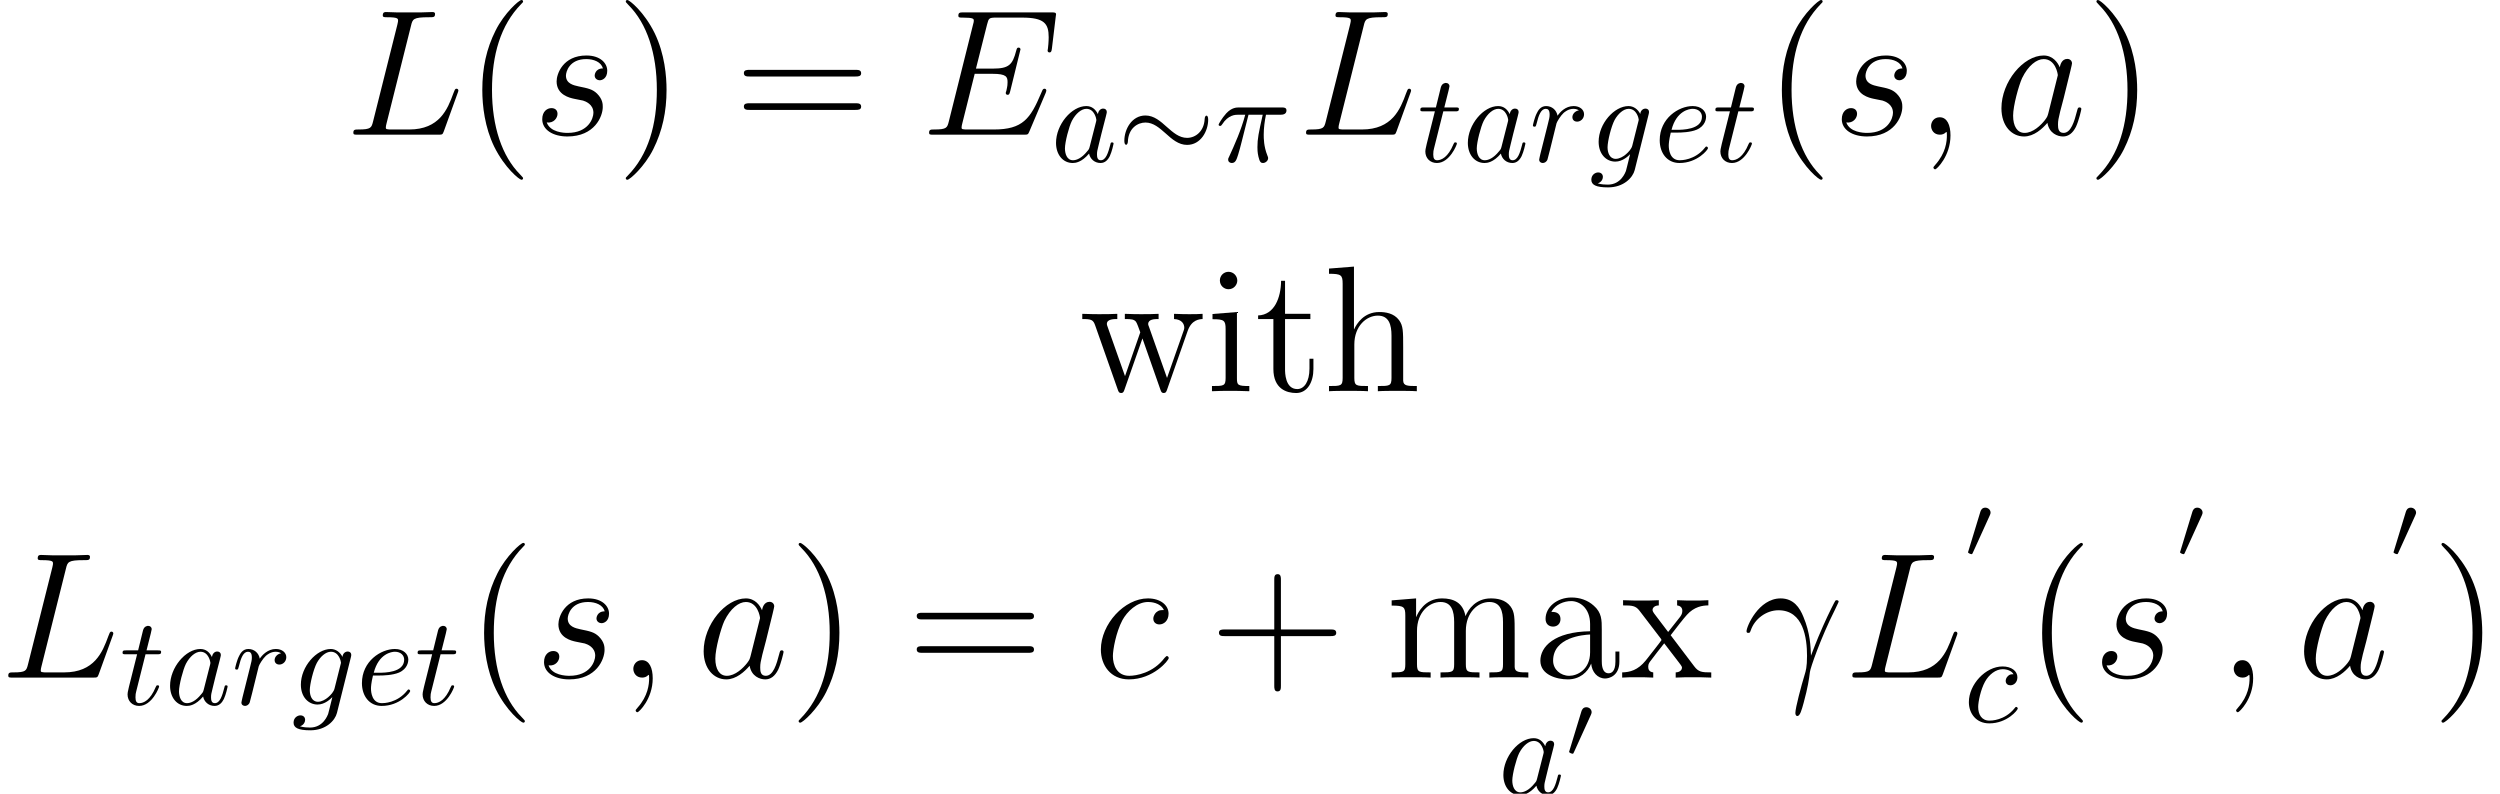 <?xml version='1.0' encoding='UTF-8'?>
<!-- This file was generated by dvisvgm 2.13.1 -->
<svg version='1.1' xmlns='http://www.w3.org/2000/svg' xmlns:xlink='http://www.w3.org/1999/xlink' width='194.172pt' height='61.648pt' viewBox='136.914 30.386 194.172 61.648'>
<defs>
<path id='g0-24' d='M7.049-3.261C7.049-3.476 6.991-3.573 6.912-3.573C6.864-3.573 6.786-3.505 6.776-3.32C6.737-2.382 6.092-1.845 5.409-1.845C4.794-1.845 4.325-2.265 3.847-2.685C3.349-3.134 2.841-3.583 2.177-3.583C1.113-3.583 .537-2.509 .537-1.621C.537-1.308 .664-1.308 .674-1.308C.781-1.308 .81-1.504 .81-1.533C.849-2.607 1.582-3.036 2.177-3.036C2.792-3.036 3.261-2.617 3.739-2.197C4.237-1.748 4.745-1.299 5.409-1.299C6.473-1.299 7.049-2.372 7.049-3.261Z'/>
<path id='g1-25' d='M2.587-3.642H3.691C3.368-2.197 3.28-1.777 3.28-1.123C3.28-.976 3.28-.713 3.359-.381C3.456 .049 3.564 .107 3.71 .107C3.905 .107 4.11-.068 4.11-.264C4.11-.322 4.11-.342 4.052-.478C3.769-1.181 3.769-1.816 3.769-2.089C3.769-2.607 3.837-3.134 3.944-3.642H5.057C5.184-3.642 5.536-3.642 5.536-3.974C5.536-4.208 5.331-4.208 5.145-4.208H1.875C1.66-4.208 1.289-4.208 .859-3.749C.517-3.368 .264-2.919 .264-2.87C.264-2.861 .264-2.773 .381-2.773C.459-2.773 .478-2.812 .537-2.89C1.015-3.642 1.582-3.642 1.777-3.642H2.333C2.021-2.46 1.494-1.279 1.084-.391C1.006-.244 1.006-.225 1.006-.156C1.006 .029 1.162 .107 1.289 .107C1.582 .107 1.66-.166 1.777-.527C1.914-.976 1.914-.996 2.041-1.484L2.587-3.642Z'/>
<path id='g1-97' d='M3.642-3.691C3.466-4.052 3.183-4.315 2.744-4.315C1.601-4.315 .391-2.88 .391-1.455C.391-.537 .928 .107 1.689 .107C1.884 .107 2.372 .068 2.958-.625C3.036-.215 3.378 .107 3.847 .107C4.188 .107 4.413-.117 4.569-.43C4.735-.781 4.862-1.377 4.862-1.396C4.862-1.494 4.774-1.494 4.745-1.494C4.647-1.494 4.638-1.455 4.608-1.318C4.442-.683 4.267-.107 3.866-.107C3.603-.107 3.573-.361 3.573-.557C3.573-.771 3.593-.849 3.7-1.279C3.808-1.689 3.827-1.787 3.915-2.158L4.267-3.525C4.335-3.798 4.335-3.817 4.335-3.857C4.335-4.022 4.218-4.12 4.052-4.12C3.817-4.12 3.671-3.905 3.642-3.691ZM3.007-1.162C2.958-.986 2.958-.967 2.812-.801C2.382-.264 1.982-.107 1.709-.107C1.22-.107 1.084-.644 1.084-1.025C1.084-1.513 1.396-2.714 1.621-3.163C1.923-3.739 2.363-4.101 2.753-4.101C3.388-4.101 3.525-3.3 3.525-3.241S3.505-3.124 3.495-3.075L3.007-1.162Z'/>
<path id='g1-99' d='M3.866-3.71C3.71-3.71 3.573-3.71 3.437-3.573C3.28-3.427 3.261-3.261 3.261-3.193C3.261-2.958 3.437-2.851 3.622-2.851C3.905-2.851 4.169-3.085 4.169-3.476C4.169-3.954 3.71-4.315 3.017-4.315C1.699-4.315 .4-2.919 .4-1.543C.4-.664 .967 .107 1.982 .107C3.378 .107 4.198-.928 4.198-1.045C4.198-1.103 4.14-1.172 4.081-1.172C4.032-1.172 4.013-1.152 3.954-1.074C3.183-.107 2.119-.107 2.001-.107C1.386-.107 1.123-.586 1.123-1.172C1.123-1.572 1.318-2.519 1.65-3.124C1.953-3.681 2.49-4.101 3.027-4.101C3.359-4.101 3.73-3.974 3.866-3.71Z'/>
<path id='g1-101' d='M1.826-2.255C2.109-2.255 2.831-2.275 3.32-2.48C4.003-2.773 4.052-3.349 4.052-3.486C4.052-3.915 3.681-4.315 3.007-4.315C1.923-4.315 .449-3.368 .449-1.66C.449-.664 1.025 .107 1.982 .107C3.378 .107 4.198-.928 4.198-1.045C4.198-1.103 4.14-1.172 4.081-1.172C4.032-1.172 4.013-1.152 3.954-1.074C3.183-.107 2.119-.107 2.001-.107C1.24-.107 1.152-.928 1.152-1.24C1.152-1.357 1.162-1.66 1.308-2.255H1.826ZM1.367-2.47C1.748-3.954 2.753-4.101 3.007-4.101C3.466-4.101 3.73-3.817 3.73-3.486C3.73-2.47 2.167-2.47 1.767-2.47H1.367Z'/>
<path id='g1-103' d='M4.599-3.681C4.608-3.739 4.628-3.788 4.628-3.857C4.628-4.022 4.511-4.12 4.345-4.12C4.247-4.12 3.983-4.052 3.944-3.7C3.769-4.062 3.427-4.315 3.036-4.315C1.923-4.315 .713-2.949 .713-1.543C.713-.576 1.308 0 2.011 0C2.587 0 3.046-.459 3.144-.566L3.154-.557C2.949 .312 2.831 .713 2.831 .732C2.792 .82 2.46 1.787 1.425 1.787C1.24 1.787 .918 1.777 .644 1.689C.937 1.601 1.045 1.347 1.045 1.181C1.045 1.025 .937 .84 .674 .84C.459 .84 .146 1.015 .146 1.406C.146 1.806 .508 2.001 1.445 2.001C2.665 2.001 3.368 1.24 3.515 .654L4.599-3.681ZM3.329-1.25C3.271-.996 3.046-.752 2.831-.566C2.626-.391 2.324-.215 2.041-.215C1.552-.215 1.406-.722 1.406-1.113C1.406-1.582 1.689-2.734 1.953-3.232C2.216-3.71 2.636-4.101 3.046-4.101C3.691-4.101 3.827-3.31 3.827-3.261S3.808-3.154 3.798-3.115L3.329-1.25Z'/>
<path id='g1-114' d='M.859-.576C.83-.43 .771-.205 .771-.156C.771 .02 .908 .107 1.054 .107C1.172 .107 1.347 .029 1.416-.166C1.435-.205 1.767-1.533 1.806-1.709C1.884-2.031 2.06-2.714 2.119-2.978C2.158-3.105 2.431-3.564 2.665-3.778C2.744-3.847 3.027-4.101 3.446-4.101C3.7-4.101 3.847-3.983 3.857-3.983C3.564-3.935 3.349-3.7 3.349-3.446C3.349-3.29 3.456-3.105 3.72-3.105S4.257-3.329 4.257-3.681C4.257-4.022 3.944-4.315 3.446-4.315C2.812-4.315 2.382-3.837 2.197-3.564C2.119-4.003 1.767-4.315 1.308-4.315C.859-4.315 .674-3.935 .586-3.759C.41-3.427 .283-2.841 .283-2.812C.283-2.714 .381-2.714 .4-2.714C.498-2.714 .508-2.724 .566-2.939C.732-3.632 .928-4.101 1.279-4.101C1.445-4.101 1.582-4.022 1.582-3.651C1.582-3.446 1.552-3.339 1.425-2.831L.859-.576Z'/>
<path id='g1-116' d='M2.011-3.905H2.929C3.124-3.905 3.222-3.905 3.222-4.101C3.222-4.208 3.124-4.208 2.949-4.208H2.089C2.441-5.594 2.49-5.79 2.49-5.848C2.49-6.014 2.372-6.112 2.207-6.112C2.177-6.112 1.904-6.102 1.816-5.76L1.435-4.208H.517C.322-4.208 .225-4.208 .225-4.022C.225-3.905 .303-3.905 .498-3.905H1.357C.654-1.133 .615-.967 .615-.791C.615-.264 .986 .107 1.513 .107C2.509 .107 3.066-1.318 3.066-1.396C3.066-1.494 2.988-1.494 2.949-1.494C2.861-1.494 2.851-1.465 2.802-1.357C2.382-.342 1.865-.107 1.533-.107C1.328-.107 1.23-.234 1.23-.557C1.23-.791 1.25-.859 1.289-1.025L2.011-3.905Z'/>
<path id='g4-48' d='M2.022-3.292C2.078-3.41 2.085-3.466 2.085-3.515C2.085-3.731 1.89-3.898 1.674-3.898C1.409-3.898 1.325-3.682 1.29-3.571L.37-.551C.363-.537 .335-.446 .335-.439C.335-.356 .551-.286 .607-.286C.656-.286 .663-.3 .711-.404L2.022-3.292Z'/>
<path id='g3-40' d='M4.533 3.389C4.533 3.347 4.533 3.32 4.296 3.082C2.901 1.674 2.12-.628 2.12-3.473C2.12-6.179 2.776-8.508 4.394-10.154C4.533-10.279 4.533-10.307 4.533-10.349C4.533-10.433 4.463-10.461 4.407-10.461C4.226-10.461 3.082-9.457 2.399-8.09C1.688-6.681 1.367-5.189 1.367-3.473C1.367-2.232 1.562-.572 2.287 .921C3.11 2.594 4.254 3.501 4.407 3.501C4.463 3.501 4.533 3.473 4.533 3.389Z'/>
<path id='g3-41' d='M3.933-3.473C3.933-4.533 3.794-6.263 3.013-7.88C2.19-9.554 1.046-10.461 .893-10.461C.837-10.461 .767-10.433 .767-10.349C.767-10.307 .767-10.279 1.004-10.042C2.399-8.634 3.18-6.332 3.18-3.487C3.18-.781 2.525 1.548 .907 3.194C.767 3.32 .767 3.347 .767 3.389C.767 3.473 .837 3.501 .893 3.501C1.074 3.501 2.218 2.497 2.901 1.13C3.612-.293 3.933-1.799 3.933-3.473Z'/>
<path id='g3-43' d='M5.565-3.222H9.415C9.61-3.222 9.861-3.222 9.861-3.473C9.861-3.738 9.624-3.738 9.415-3.738H5.565V-7.588C5.565-7.783 5.565-8.034 5.314-8.034C5.049-8.034 5.049-7.797 5.049-7.588V-3.738H1.2C1.004-3.738 .753-3.738 .753-3.487C.753-3.222 .99-3.222 1.2-3.222H5.049V.628C5.049 .823 5.049 1.074 5.3 1.074C5.565 1.074 5.565 .837 5.565 .628V-3.222Z'/>
<path id='g3-61' d='M9.415-4.519C9.61-4.519 9.861-4.519 9.861-4.77C9.861-5.035 9.624-5.035 9.415-5.035H1.2C1.004-5.035 .753-5.035 .753-4.784C.753-4.519 .99-4.519 1.2-4.519H9.415ZM9.415-1.925C9.61-1.925 9.861-1.925 9.861-2.176C9.861-2.441 9.624-2.441 9.415-2.441H1.2C1.004-2.441 .753-2.441 .753-2.19C.753-1.925 .99-1.925 1.2-1.925H9.415Z'/>
<path id='g3-97' d='M5.384-3.724C5.384-4.477 5.384-5.035 4.77-5.579C4.282-6.025 3.654-6.221 3.041-6.221C1.897-6.221 1.018-5.467 1.018-4.561C1.018-4.156 1.283-3.961 1.604-3.961C1.939-3.961 2.176-4.198 2.176-4.533C2.176-5.105 1.674-5.105 1.465-5.105C1.785-5.691 2.455-5.942 3.013-5.942C3.654-5.942 4.477-5.412 4.477-4.156V-3.599C1.674-3.557 .614-2.385 .614-1.311C.614-.209 1.897 .139 2.748 .139C3.668 .139 4.296-.418 4.561-1.088C4.617-.432 5.049 .07 5.649 .07C5.942 .07 6.751-.126 6.751-1.241V-2.022H6.444V-1.241C6.444-.446 6.109-.335 5.914-.335C5.384-.335 5.384-1.074 5.384-1.283V-3.724ZM4.477-1.967C4.477-.6 3.459-.139 2.859-.139C2.176-.139 1.604-.642 1.604-1.311C1.604-3.152 3.975-3.32 4.477-3.347V-1.967Z'/>
<path id='g3-104' d='M6.207-3.389C6.207-4.686 6.207-5.077 5.886-5.523C5.481-6.067 4.826-6.151 4.352-6.151C3.152-6.151 2.594-5.244 2.399-4.812H2.385V-9.68L.446-9.526V-9.122C1.395-9.122 1.506-9.024 1.506-8.341V-1.032C1.506-.404 1.353-.404 .446-.404V0C.809-.028 1.562-.028 1.953-.028C2.357-.028 3.11-.028 3.473 0V-.404C2.58-.404 2.413-.404 2.413-1.032V-3.626C2.413-5.091 3.375-5.872 4.24-5.872S5.3-5.161 5.3-4.31V-1.032C5.3-.404 5.147-.404 4.24-.404V0C4.603-.028 5.356-.028 5.746-.028C6.151-.028 6.904-.028 7.267 0V-.404C6.569-.404 6.221-.404 6.207-.823V-3.389Z'/>
<path id='g3-105' d='M2.427-8.592C2.427-8.954 2.134-9.275 1.743-9.275C1.381-9.275 1.074-8.982 1.074-8.606C1.074-8.187 1.409-7.922 1.743-7.922C2.176-7.922 2.427-8.285 2.427-8.592ZM.502-5.998V-5.593C1.395-5.593 1.52-5.509 1.52-4.826V-1.032C1.52-.404 1.367-.404 .46-.404V0C.851-.028 1.52-.028 1.925-.028C2.078-.028 2.887-.028 3.361 0V-.404C2.455-.404 2.399-.474 2.399-1.018V-6.151L.502-5.998Z'/>
<path id='g3-109' d='M10-3.389C10-4.686 10-5.077 9.68-5.523C9.275-6.067 8.62-6.151 8.145-6.151C6.988-6.151 6.402-5.314 6.179-4.77C5.984-5.844 5.23-6.151 4.352-6.151C2.999-6.151 2.469-4.993 2.357-4.714H2.343V-6.151L.446-5.998V-5.593C1.395-5.593 1.506-5.495 1.506-4.812V-1.032C1.506-.404 1.353-.404 .446-.404V0C.809-.028 1.562-.028 1.953-.028C2.357-.028 3.11-.028 3.473 0V-.404C2.58-.404 2.413-.404 2.413-1.032V-3.626C2.413-5.091 3.375-5.872 4.24-5.872S5.3-5.161 5.3-4.31V-1.032C5.3-.404 5.147-.404 4.24-.404V0C4.603-.028 5.356-.028 5.746-.028C6.151-.028 6.904-.028 7.267 0V-.404C6.374-.404 6.207-.404 6.207-1.032V-3.626C6.207-5.091 7.169-5.872 8.034-5.872S9.094-5.161 9.094-4.31V-1.032C9.094-.404 8.94-.404 8.034-.404V0C8.397-.028 9.15-.028 9.54-.028C9.945-.028 10.698-.028 11.061 0V-.404C10.363-.404 10.014-.404 10-.823V-3.389Z'/>
<path id='g3-116' d='M2.343-5.607H4.31V-6.011H2.343V-8.578H2.036C2.022-7.267 1.52-5.928 .251-5.886V-5.607H1.437V-1.73C1.437-.181 2.469 .139 3.208 .139C4.087 .139 4.547-.725 4.547-1.73V-2.525H4.24V-1.757C4.24-.753 3.836-.167 3.292-.167C2.343-.167 2.343-1.465 2.343-1.702V-5.607Z'/>
<path id='g3-119' d='M8.438-4.686C8.745-5.565 9.359-5.593 9.596-5.607V-6.011C9.247-5.984 8.996-5.984 8.564-5.984C8.159-5.984 8.132-5.984 7.378-6.011V-5.607C8.006-5.579 8.173-5.202 8.173-4.937C8.173-4.924 8.173-4.826 8.118-4.686L6.834-1.032L5.44-4.979C5.37-5.147 5.37-5.175 5.37-5.216C5.37-5.607 5.886-5.607 6.179-5.607V-6.011C5.788-5.984 5.216-5.984 4.812-5.984C4.366-5.984 4.338-5.984 3.557-6.011V-5.607C4.087-5.607 4.268-5.579 4.421-5.398C4.491-5.314 4.659-4.854 4.756-4.575L3.571-1.172L2.232-4.965C2.162-5.147 2.162-5.175 2.162-5.23C2.162-5.607 2.706-5.607 2.971-5.607V-6.011C2.622-5.984 1.925-5.984 1.548-5.984C1.158-5.984 1.13-5.984 .251-6.011V-5.607C.962-5.607 1.102-5.551 1.255-5.105L3.013-.112C3.068 .042 3.11 .139 3.264 .139C3.389 .139 3.459 .098 3.529-.126L4.924-4.101L6.318-.126C6.388 .098 6.458 .139 6.583 .139C6.737 .139 6.779 .042 6.834-.112L8.438-4.686Z'/>
<path id='g3-120' d='M3.905-3.292C4.31-3.822 4.896-4.575 5.161-4.868C5.733-5.509 6.388-5.607 6.834-5.607V-6.011C6.235-5.984 6.207-5.984 5.663-5.984C5.133-5.984 5.105-5.984 4.407-6.011V-5.607C4.589-5.579 4.812-5.495 4.812-5.175C4.812-4.937 4.686-4.784 4.603-4.672L3.71-3.543L2.622-4.979C2.58-5.035 2.497-5.161 2.497-5.258C2.497-5.342 2.566-5.593 2.985-5.607V-6.011C2.636-5.984 1.925-5.984 1.548-5.984C1.088-5.984 1.06-5.984 .209-6.011V-5.607C.921-5.607 1.186-5.579 1.478-5.202L3.11-3.068C3.138-3.041 3.194-2.957 3.194-2.915S2.106-1.506 1.967-1.325C1.353-.572 .739-.418 .139-.404V0C.669-.028 .697-.028 1.297-.028C1.827-.028 1.855-.028 2.552 0V-.404C2.218-.446 2.162-.656 2.162-.851C2.162-1.074 2.26-1.186 2.399-1.367C2.608-1.66 3.068-2.232 3.403-2.664L4.547-1.172C4.784-.865 4.784-.837 4.784-.753C4.784-.642 4.672-.418 4.296-.404V0C4.659-.028 5.342-.028 5.733-.028C6.193-.028 6.221-.028 7.058 0V-.404C6.318-.404 6.067-.432 5.733-.879L3.905-3.292Z'/>
<path id='g2-13' d='M5.272-1.702C5.244-2.385 5.216-3.459 4.686-4.714C4.407-5.412 3.933-6.151 2.915-6.151C1.2-6.151 .265-3.961 .265-3.599C.265-3.473 .363-3.473 .404-3.473C.53-3.473 .53-3.501 .6-3.682C.893-4.547 1.785-5.23 2.748-5.23C4.686-5.23 4.965-3.068 4.965-1.688C4.965-.809 4.868-.516 4.784-.237C4.519 .628 4.059 2.357 4.059 2.748C4.059 2.859 4.101 2.985 4.212 2.985C4.421 2.985 4.547 2.525 4.7 1.967C5.035 .739 5.119 .126 5.189-.432C5.23-.767 6.025-3.068 7.127-5.258C7.225-5.481 7.42-5.858 7.42-5.9C7.42-5.914 7.406-6.011 7.281-6.011C7.253-6.011 7.183-6.011 7.155-5.956C7.127-5.928 6.639-4.979 6.221-4.031C6.011-3.557 5.733-2.929 5.272-1.702Z'/>
<path id='g2-59' d='M2.72 .056C2.72-.753 2.455-1.353 1.883-1.353C1.437-1.353 1.213-.99 1.213-.683S1.423 0 1.897 0C2.078 0 2.232-.056 2.357-.181C2.385-.209 2.399-.209 2.413-.209C2.441-.209 2.441-.014 2.441 .056C2.441 .516 2.357 1.423 1.548 2.329C1.395 2.497 1.395 2.525 1.395 2.552C1.395 2.622 1.465 2.692 1.534 2.692C1.646 2.692 2.72 1.66 2.72 .056Z'/>
<path id='g2-69' d='M9.694-3.236C9.708-3.278 9.749-3.375 9.749-3.431C9.749-3.501 9.694-3.571 9.61-3.571C9.554-3.571 9.526-3.557 9.484-3.515C9.457-3.501 9.457-3.473 9.331-3.194C8.508-1.241 7.908-.404 5.677-.404H3.64C3.445-.404 3.417-.404 3.333-.418C3.18-.432 3.166-.46 3.166-.572C3.166-.669 3.194-.753 3.222-.879L4.184-4.728H5.565C6.653-4.728 6.737-4.491 6.737-4.073C6.737-3.933 6.737-3.808 6.639-3.389C6.611-3.333 6.597-3.278 6.597-3.236C6.597-3.138 6.667-3.096 6.751-3.096C6.876-3.096 6.89-3.194 6.946-3.389L7.741-6.625C7.741-6.695 7.685-6.765 7.601-6.765C7.476-6.765 7.462-6.709 7.406-6.514C7.127-5.44 6.848-5.133 5.607-5.133H4.282L5.147-8.564C5.272-9.052 5.3-9.094 5.872-9.094H7.867C9.582-9.094 9.931-8.634 9.931-7.574C9.931-7.56 9.931-7.169 9.875-6.709C9.861-6.653 9.847-6.569 9.847-6.541C9.847-6.43 9.917-6.388 10-6.388C10.098-6.388 10.154-6.444 10.182-6.695L10.475-9.136C10.475-9.178 10.503-9.317 10.503-9.345C10.503-9.498 10.377-9.498 10.126-9.498H3.32C3.055-9.498 2.915-9.498 2.915-9.247C2.915-9.094 3.013-9.094 3.25-9.094C4.115-9.094 4.115-8.996 4.115-8.843C4.115-8.773 4.101-8.717 4.059-8.564L2.176-1.032C2.05-.544 2.022-.404 1.046-.404C.781-.404 .642-.404 .642-.153C.642 0 .725 0 1.004 0H8.006C8.313 0 8.327-.014 8.424-.237L9.694-3.236Z'/>
<path id='g2-76' d='M5.119-8.452C5.244-8.982 5.286-9.122 6.514-9.122C6.89-9.122 6.988-9.122 6.988-9.387C6.988-9.526 6.834-9.526 6.779-9.526C6.5-9.526 6.179-9.498 5.9-9.498H4.031C3.766-9.498 3.459-9.526 3.194-9.526C3.082-9.526 2.929-9.526 2.929-9.261C2.929-9.122 3.055-9.122 3.264-9.122C4.115-9.122 4.115-9.01 4.115-8.857C4.115-8.829 4.115-8.745 4.059-8.536L2.176-1.032C2.05-.544 2.022-.404 1.046-.404C.781-.404 .642-.404 .642-.153C.642 0 .725 0 1.004 0H7.253C7.56 0 7.574-.014 7.671-.265L8.745-3.236C8.773-3.306 8.801-3.389 8.801-3.431C8.801-3.515 8.731-3.571 8.662-3.571C8.648-3.571 8.578-3.571 8.55-3.515C8.522-3.501 8.522-3.473 8.41-3.208C7.964-1.981 7.336-.404 4.979-.404H3.64C3.445-.404 3.417-.404 3.333-.418C3.18-.432 3.166-.46 3.166-.572C3.166-.669 3.194-.753 3.222-.879L5.119-8.452Z'/>
<path id='g2-97' d='M4.198-1.66C4.129-1.423 4.129-1.395 3.933-1.13C3.626-.739 3.013-.139 2.357-.139C1.785-.139 1.465-.656 1.465-1.478C1.465-2.246 1.897-3.808 2.162-4.394C2.636-5.37 3.292-5.872 3.836-5.872C4.756-5.872 4.937-4.728 4.937-4.617C4.937-4.603 4.896-4.421 4.882-4.394L4.198-1.66ZM5.091-5.23C4.937-5.593 4.561-6.151 3.836-6.151C2.26-6.151 .558-4.115 .558-2.05C.558-.669 1.367 .139 2.315 .139C3.082 .139 3.738-.46 4.129-.921C4.268-.098 4.924 .139 5.342 .139S6.095-.112 6.346-.614C6.569-1.088 6.765-1.939 6.765-1.995C6.765-2.064 6.709-2.12 6.625-2.12C6.5-2.12 6.486-2.05 6.43-1.841C6.221-1.018 5.956-.139 5.384-.139C4.979-.139 4.951-.502 4.951-.781C4.951-1.102 4.993-1.255 5.119-1.799C5.216-2.148 5.286-2.455 5.398-2.859C5.914-4.951 6.039-5.454 6.039-5.537C6.039-5.733 5.886-5.886 5.677-5.886C5.23-5.886 5.119-5.398 5.091-5.23Z'/>
<path id='g2-99' d='M5.454-5.244C5.189-5.244 5.063-5.244 4.868-5.077C4.784-5.007 4.631-4.798 4.631-4.575C4.631-4.296 4.84-4.129 5.105-4.129C5.44-4.129 5.816-4.407 5.816-4.965C5.816-5.635 5.175-6.151 4.212-6.151C2.385-6.151 .558-4.156 .558-2.176C.558-.962 1.311 .139 2.734 .139C4.631 .139 5.83-1.339 5.83-1.52C5.83-1.604 5.746-1.674 5.691-1.674C5.649-1.674 5.635-1.66 5.509-1.534C4.617-.349 3.292-.139 2.762-.139C1.799-.139 1.492-.976 1.492-1.674C1.492-2.162 1.73-3.515 2.232-4.463C2.594-5.119 3.347-5.872 4.226-5.872C4.407-5.872 5.175-5.844 5.454-5.244Z'/>
<path id='g2-115' d='M3.18-2.79C3.417-2.748 3.794-2.664 3.877-2.65C4.059-2.594 4.686-2.371 4.686-1.702C4.686-1.269 4.296-.139 2.678-.139C2.385-.139 1.339-.181 1.06-.948C1.618-.879 1.897-1.311 1.897-1.618C1.897-1.911 1.702-2.064 1.423-2.064C1.116-2.064 .711-1.827 .711-1.2C.711-.377 1.548 .139 2.664 .139C4.784 .139 5.412-1.423 5.412-2.148C5.412-2.357 5.412-2.748 4.965-3.194C4.617-3.529 4.282-3.599 3.529-3.752C3.152-3.836 2.552-3.961 2.552-4.589C2.552-4.868 2.803-5.872 4.129-5.872C4.714-5.872 5.286-5.649 5.426-5.147C4.812-5.147 4.784-4.617 4.784-4.603C4.784-4.31 5.049-4.226 5.175-4.226C5.37-4.226 5.76-4.38 5.76-4.965S5.23-6.151 4.142-6.151C2.315-6.151 1.827-4.714 1.827-4.142C1.827-3.082 2.859-2.859 3.18-2.79Z'/>
</defs>
<g id='page1'>
<use x='163.715' y='40.847' xlink:href='#g2-76'/>
<use x='173.007' y='40.847' xlink:href='#g3-40'/>
<use x='178.318' y='40.847' xlink:href='#g2-115'/>
<use x='184.751' y='40.847' xlink:href='#g3-41'/>
<use x='193.937' y='40.847' xlink:href='#g3-61'/>
<use x='208.433' y='40.847' xlink:href='#g2-69'/>
<use x='218.543' y='42.939' xlink:href='#g1-97'/>
<use x='223.703' y='42.939' xlink:href='#g0-24'/>
<use x='231.297' y='42.939' xlink:href='#g1-25'/>
<use x='237.711' y='40.847' xlink:href='#g2-76'/>
<use x='247.003' y='42.939' xlink:href='#g1-116'/>
<use x='250.529' y='42.939' xlink:href='#g1-97'/>
<use x='255.689' y='42.939' xlink:href='#g1-114'/>
<use x='260.365' y='42.939' xlink:href='#g1-103'/>
<use x='265.373' y='42.939' xlink:href='#g1-101'/>
<use x='269.919' y='42.939' xlink:href='#g1-116'/>
<use x='273.942' y='40.847' xlink:href='#g3-40'/>
<use x='279.253' y='40.847' xlink:href='#g2-115'/>
<use x='285.686' y='40.847' xlink:href='#g2-59'/>
<use x='291.805' y='40.847' xlink:href='#g2-97'/>
<use x='298.974' y='40.847' xlink:href='#g3-41'/>
<use x='220.722' y='60.772' xlink:href='#g3-119'/>
<use x='230.586' y='60.772' xlink:href='#g3-105'/>
<use x='234.379' y='60.772' xlink:href='#g3-116'/>
<use x='239.69' y='60.772' xlink:href='#g3-104'/>
<use x='136.914' y='83.014' xlink:href='#g2-76'/>
<use x='146.206' y='85.107' xlink:href='#g1-116'/>
<use x='149.732' y='85.107' xlink:href='#g1-97'/>
<use x='154.893' y='85.107' xlink:href='#g1-114'/>
<use x='159.569' y='85.107' xlink:href='#g1-103'/>
<use x='164.576' y='85.107' xlink:href='#g1-101'/>
<use x='169.122' y='85.107' xlink:href='#g1-116'/>
<use x='173.146' y='83.014' xlink:href='#g3-40'/>
<use x='178.457' y='83.014' xlink:href='#g2-115'/>
<use x='184.89' y='83.014' xlink:href='#g2-59'/>
<use x='191.008' y='83.014' xlink:href='#g2-97'/>
<use x='198.177' y='83.014' xlink:href='#g3-41'/>
<use x='207.362' y='83.014' xlink:href='#g3-61'/>
<use x='221.859' y='83.014' xlink:href='#g2-99'/>
<use x='230.836' y='83.014' xlink:href='#g3-43'/>
<use x='244.557' y='83.014' xlink:href='#g3-109'/>
<use x='255.938' y='83.014' xlink:href='#g3-97'/>
<use x='262.767' y='83.014' xlink:href='#g3-120'/>
<use x='253.288' y='92.034' xlink:href='#g1-97'/>
<use x='258.449' y='89.213' xlink:href='#g4-48'/>
<use x='272.299' y='83.014' xlink:href='#g2-13'/>
<use x='280.142' y='83.014' xlink:href='#g2-76'/>
<use x='289.434' y='73.713' xlink:href='#g4-48'/>
<use x='289.434' y='86.463' xlink:href='#g1-99'/>
<use x='294.157' y='83.014' xlink:href='#g3-40'/>
<use x='299.468' y='83.014' xlink:href='#g2-115'/>
<use x='305.901' y='73.713' xlink:href='#g4-48'/>
<use x='309.194' y='83.014' xlink:href='#g2-59'/>
<use x='315.312' y='83.014' xlink:href='#g2-97'/>
<use x='322.482' y='73.713' xlink:href='#g4-48'/>
<use x='325.775' y='83.014' xlink:href='#g3-41'/>
</g>
</svg>